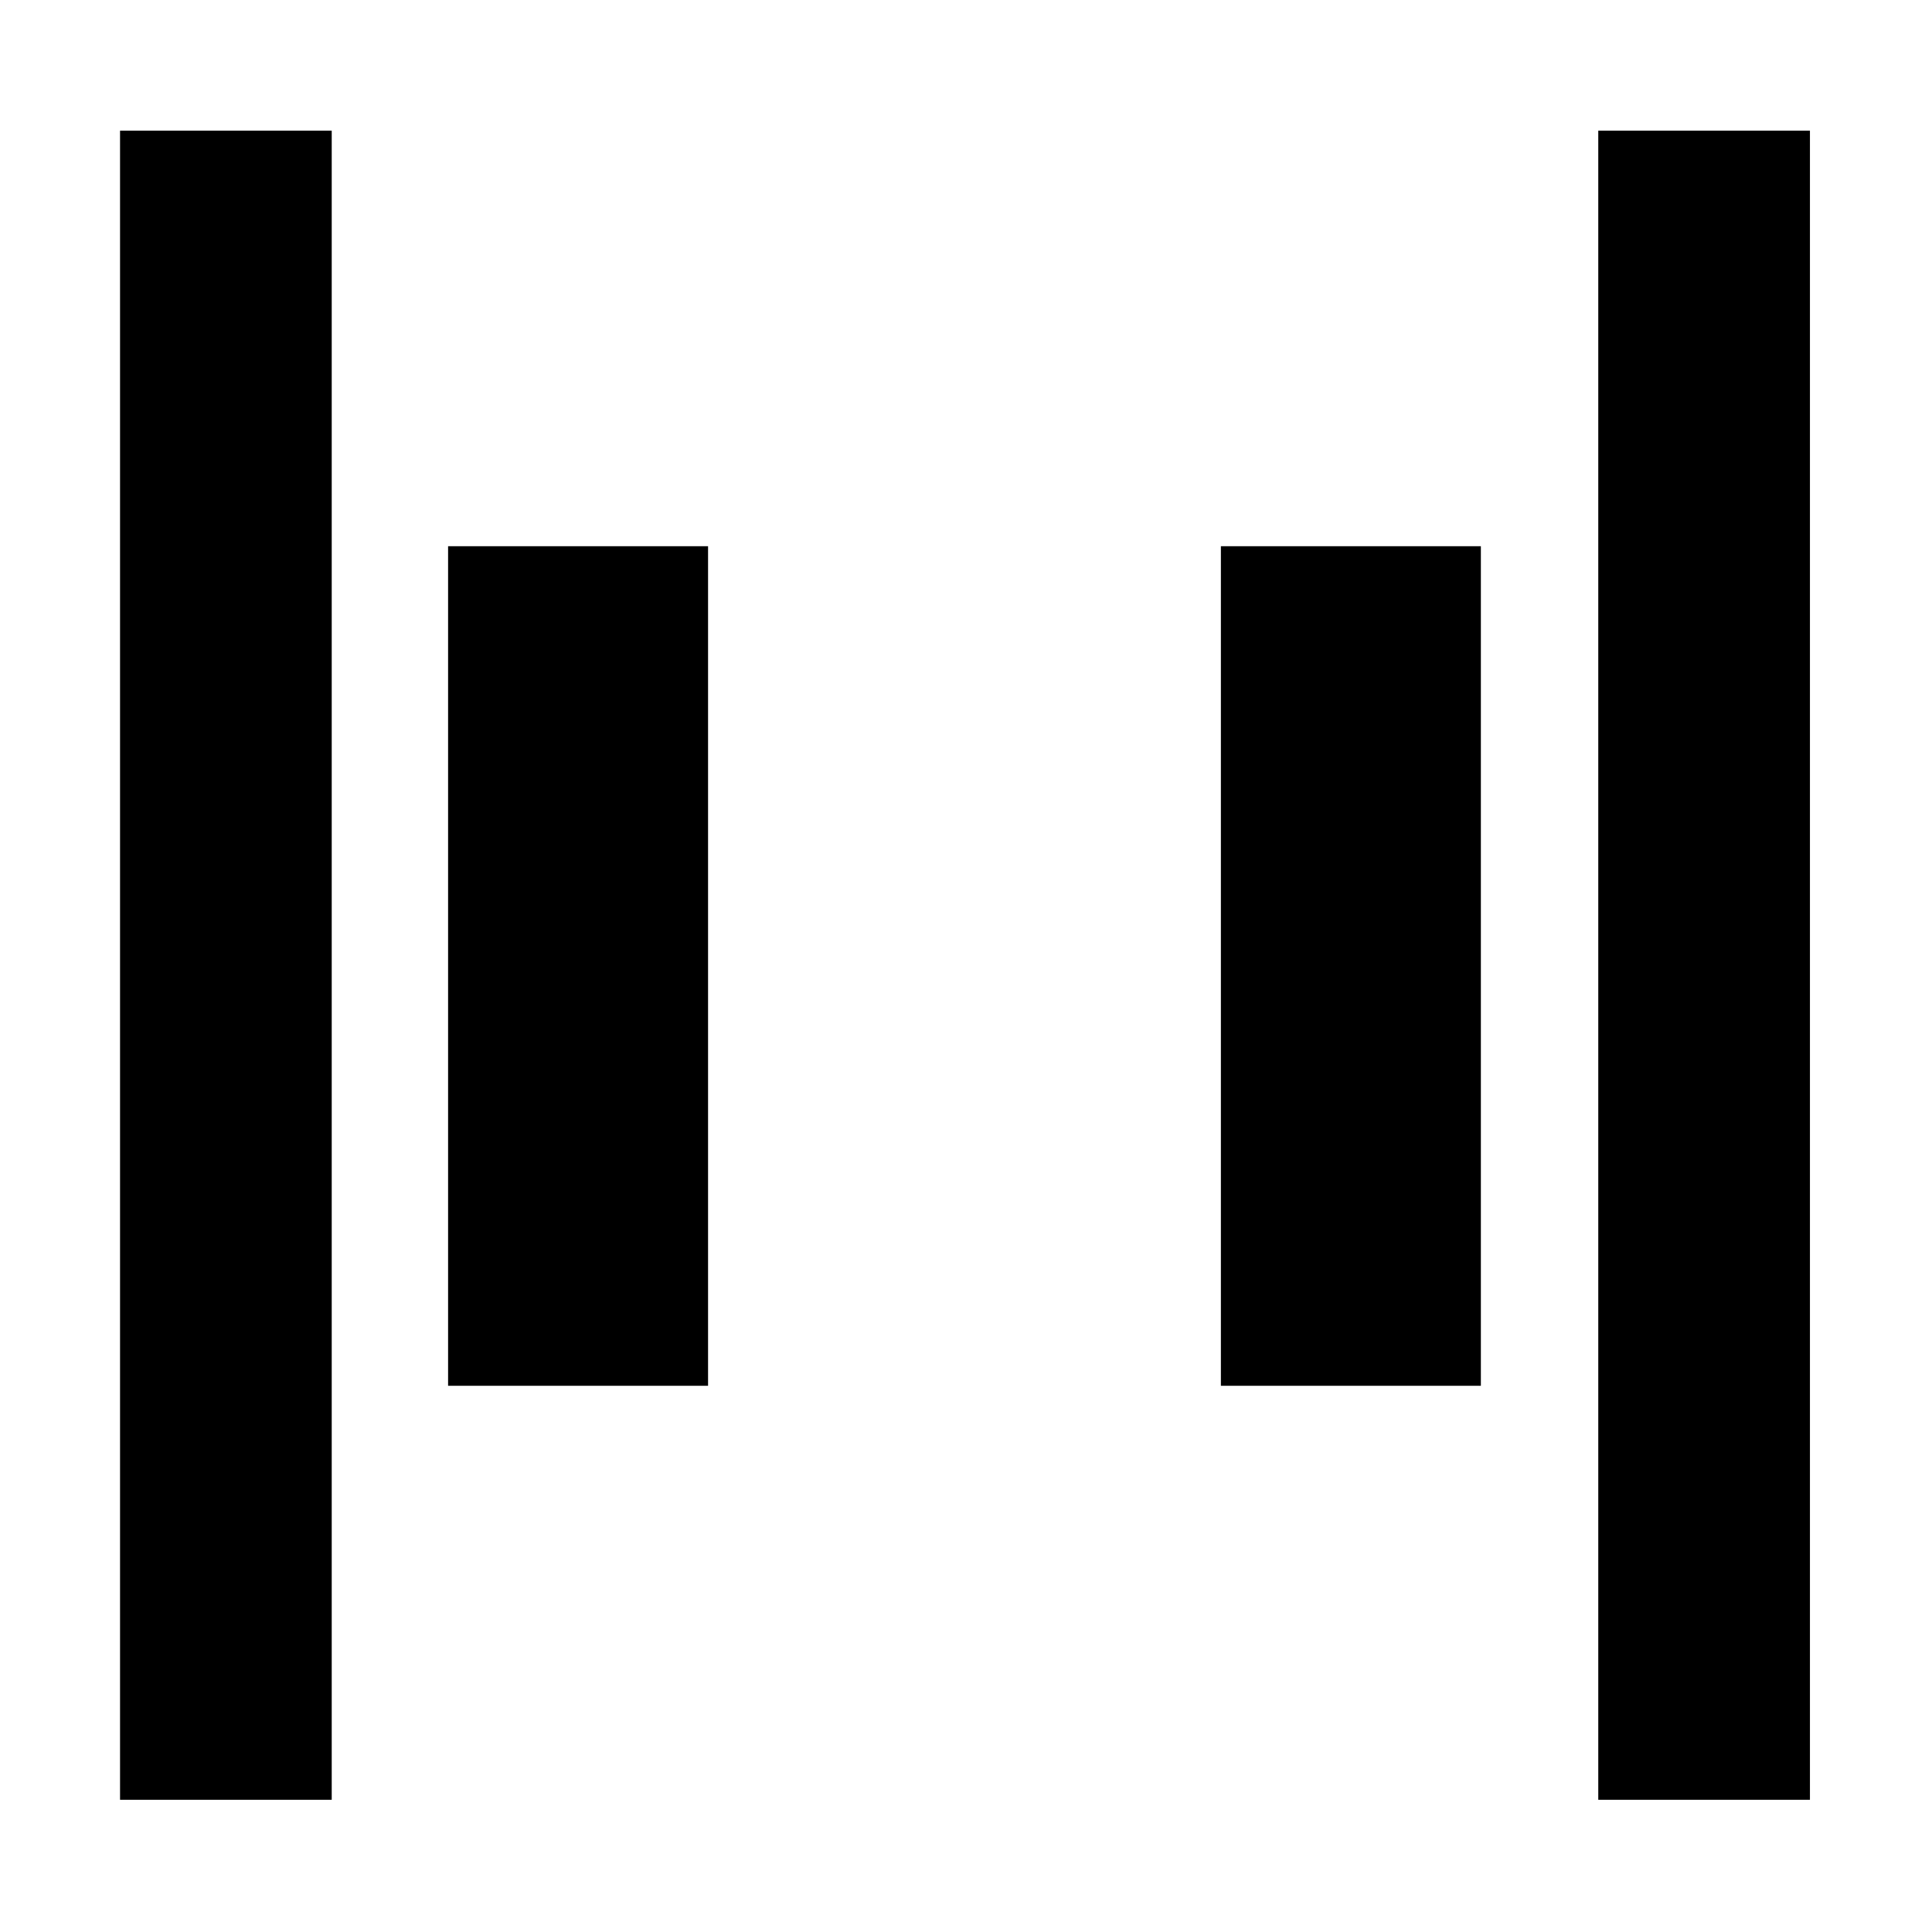 <svg xmlns="http://www.w3.org/2000/svg" height="20" viewBox="0 -960 960 960" width="20"><path d="M794.17-65.7v-829.37h105.18V-65.7H794.17Zm-734.52 0v-829.37h105.18V-65.7H59.65Zm547-205.71v-417.18h129.18v417.18H606.65Zm-384 0v-417.18h129.18v417.18H222.65Z"/></svg>